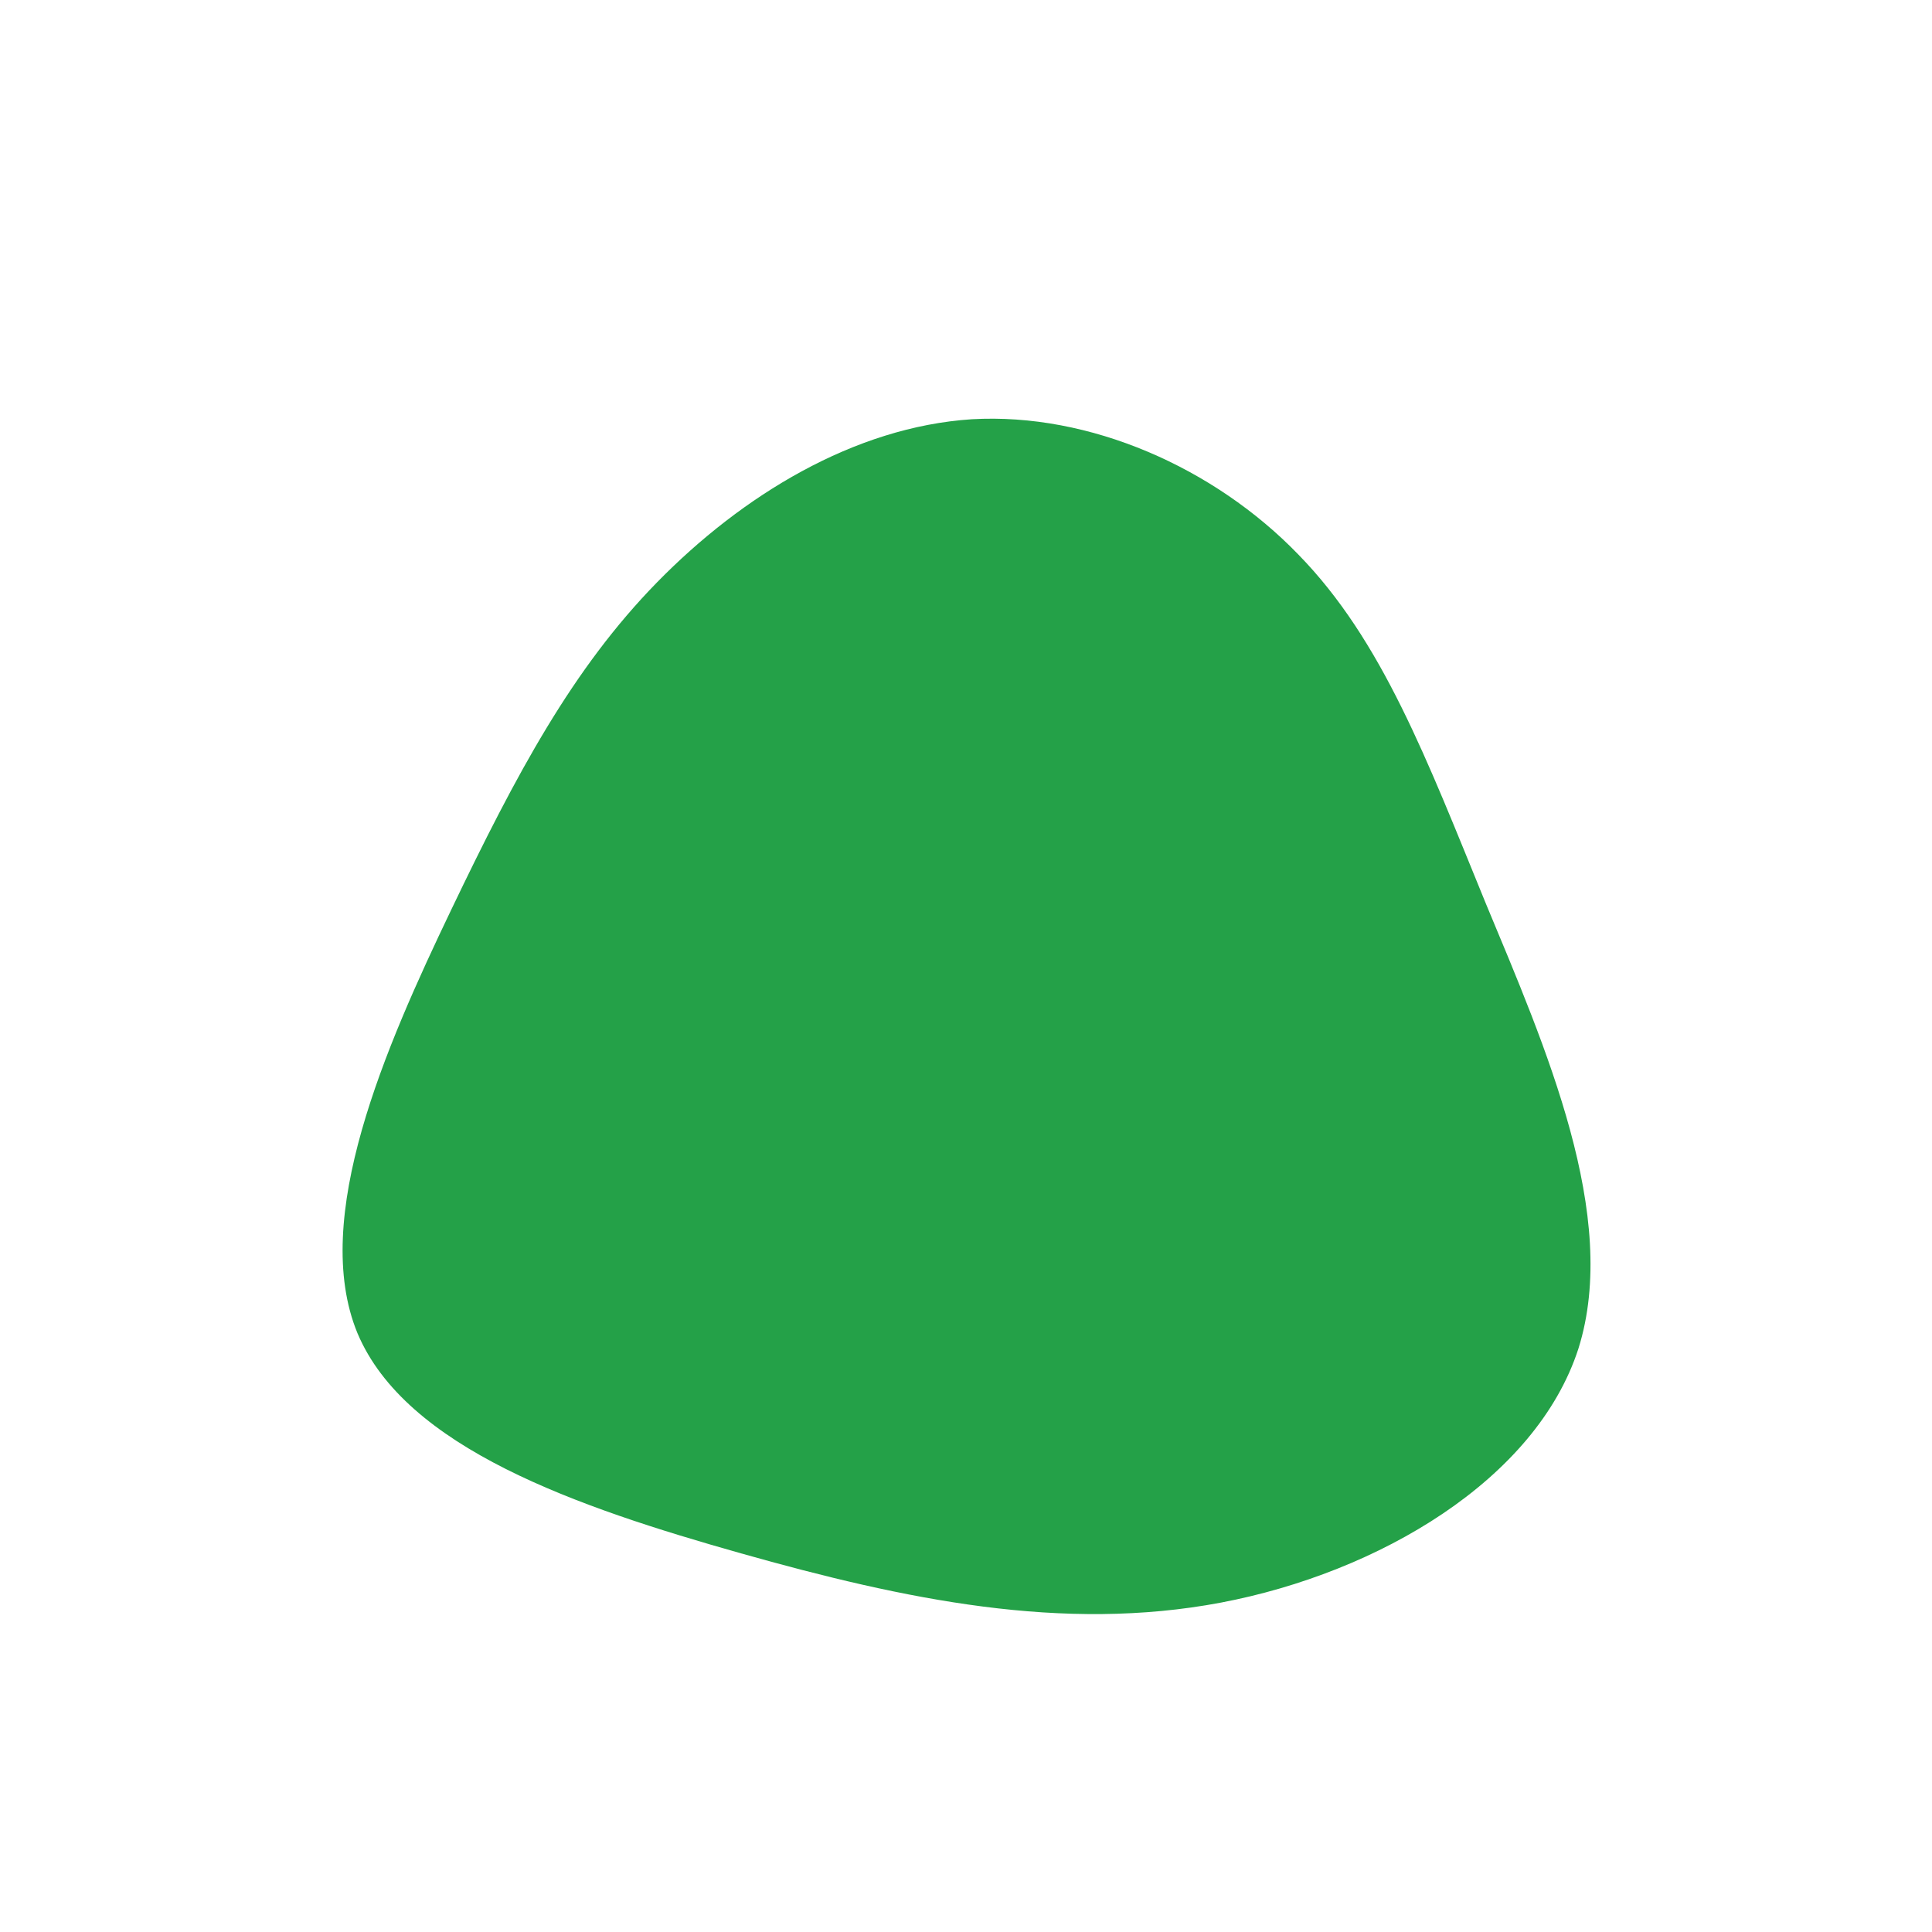<?xml version="1.0" standalone="no"?>
<svg viewBox="0 0 200 200" xmlns="http://www.w3.org/2000/svg">
  <path fill="#24A148" d="M34.4,-42.6C43.1,-33.7,47.7,-21.4,53.8,-6.5C60,8.4,67.7,25.9,63.4,39.6C59,53.2,42.7,62.8,26.4,65.9C10,69,-6.3,65.6,-23.3,60.8C-40.3,56,-58,49.9,-63,38C-67.9,26.1,-60.1,8.4,-53.3,-5.8C-46.5,-20,-40.7,-30.8,-32,-39.7C-23.2,-48.7,-11.6,-55.8,0.6,-56.6C12.8,-57.3,25.7,-51.6,34.4,-42.6Z" transform="translate(100 100)" />
</svg>
